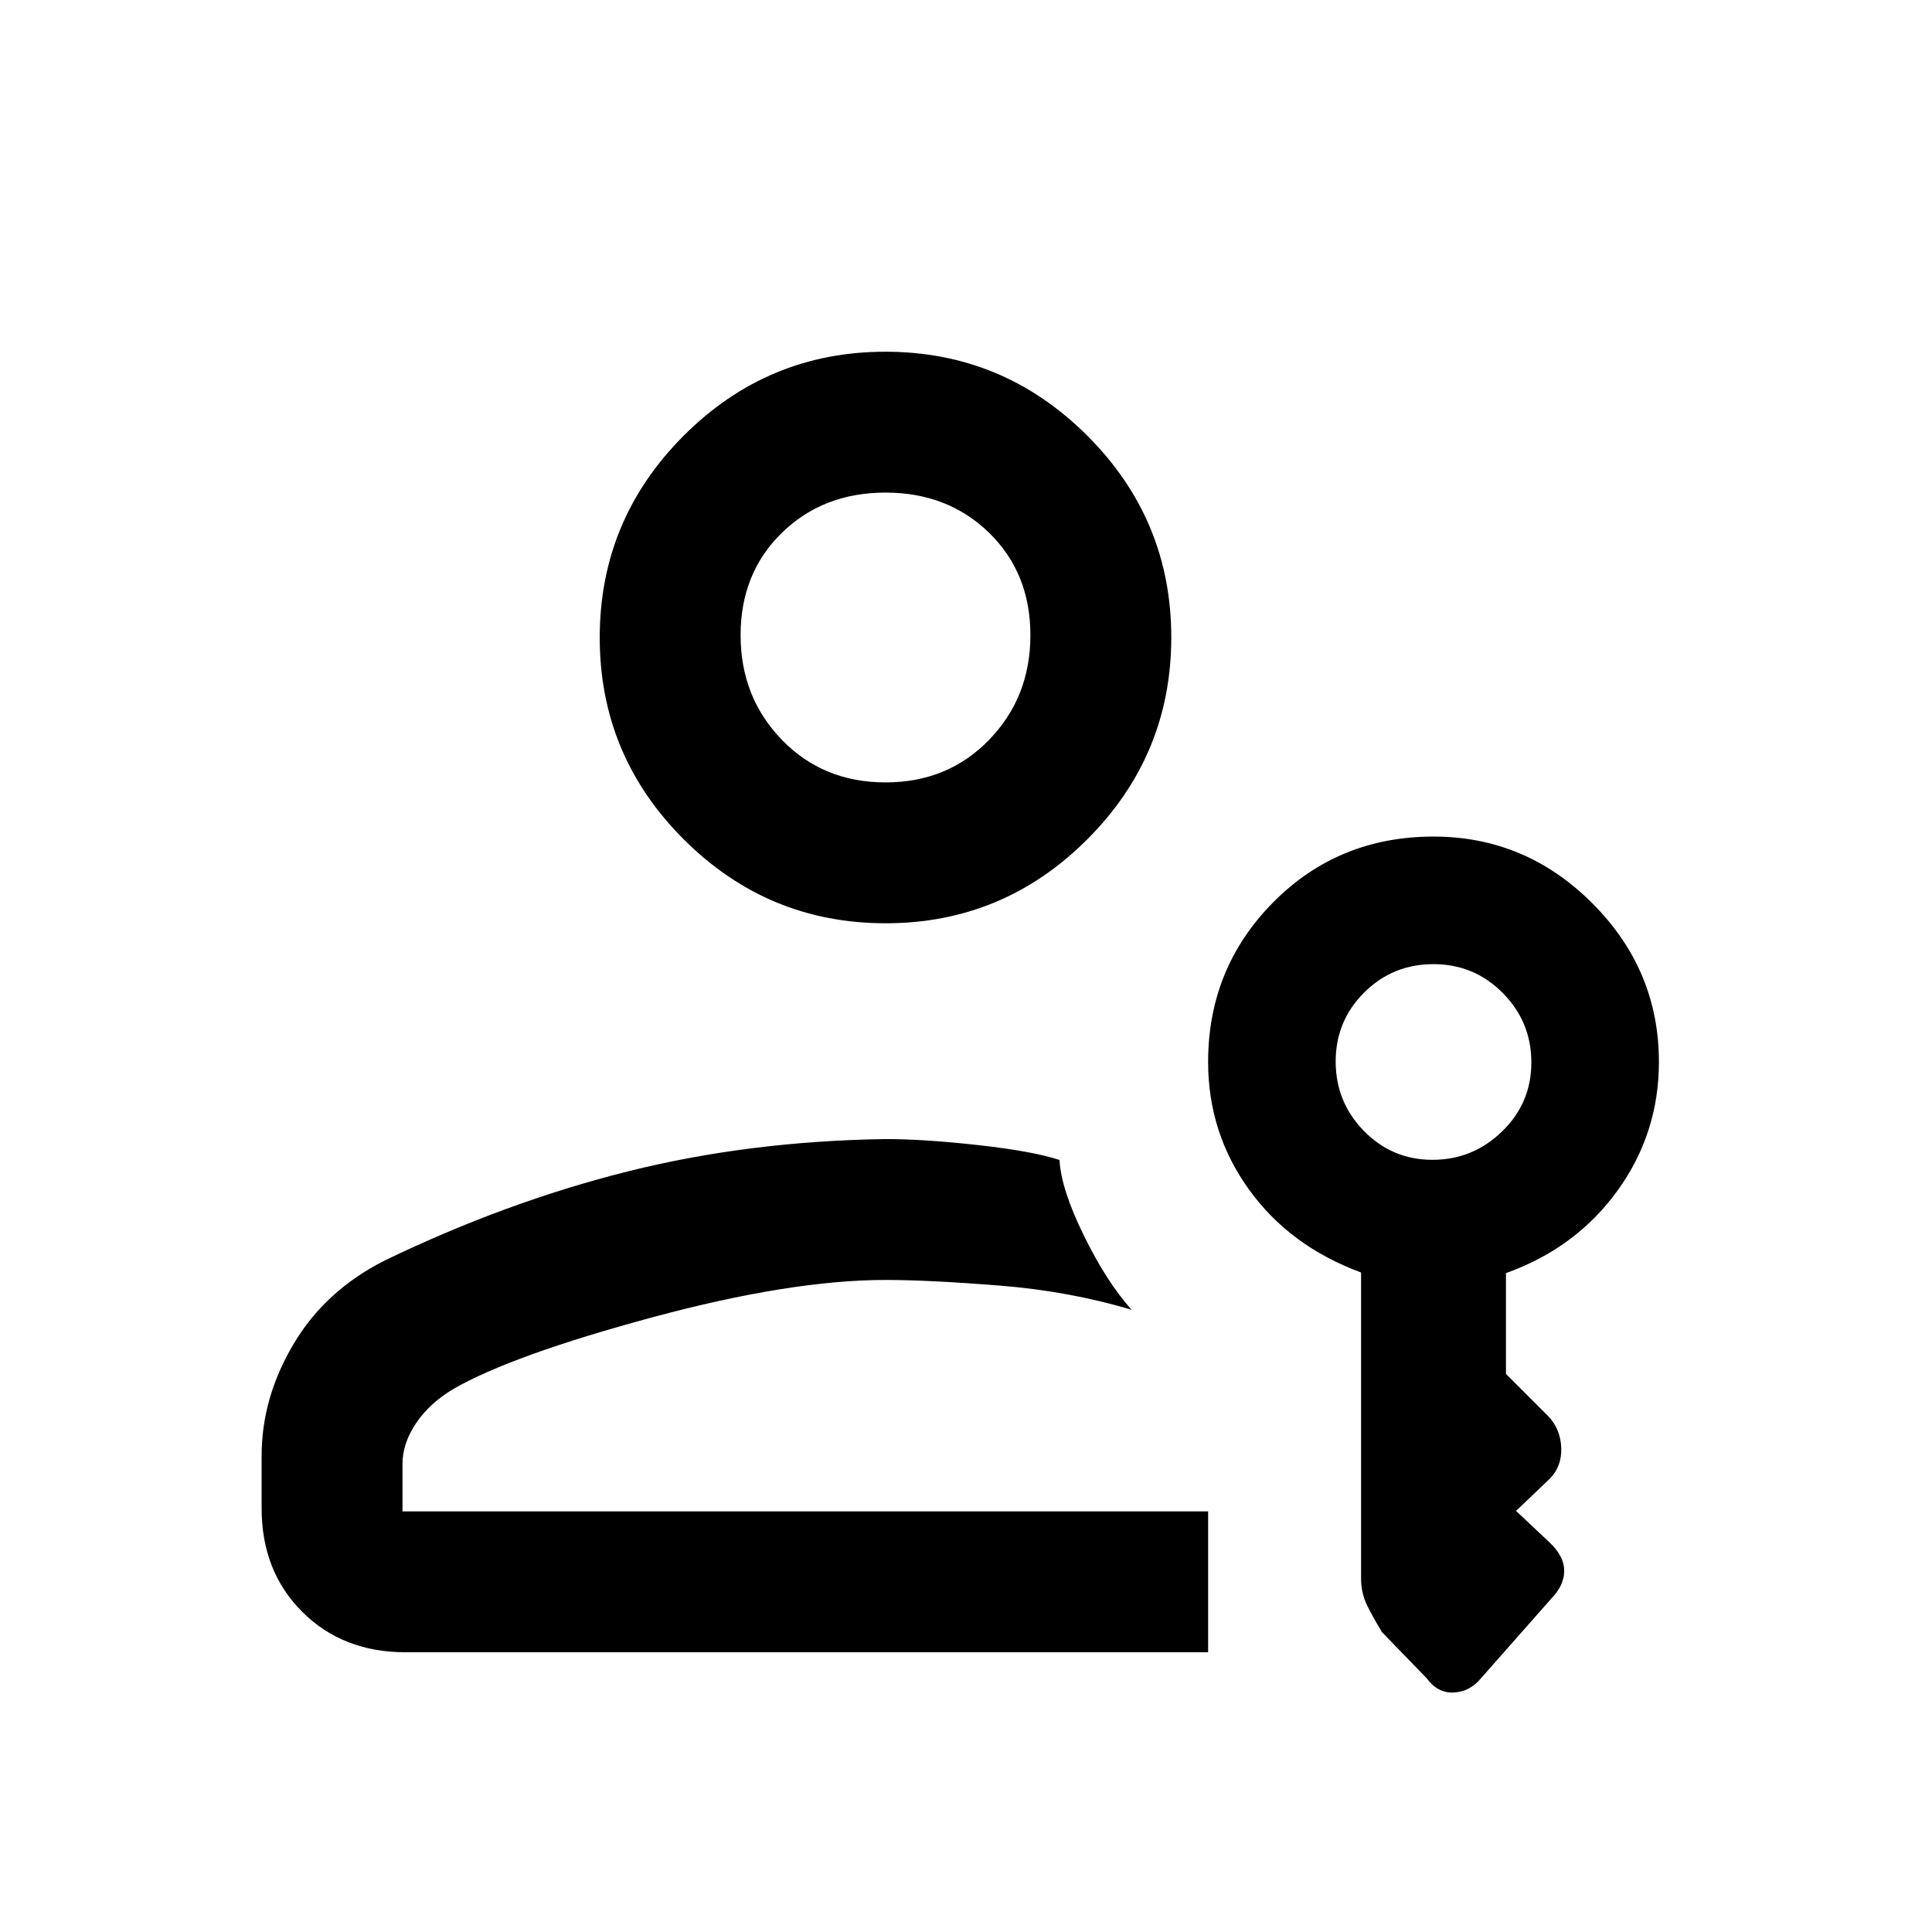 <svg xmlns="http://www.w3.org/2000/svg" height="20" viewBox="0 -960 960 960" width="20"><path d="M440.053-501.231q-58.553 0-100.303-41.697T298-643.178q0-58.553 41.697-100.303t100.25-41.75q58.553 0 100.303 41.697T582-643.284q0 58.553-41.697 100.303t-100.25 41.75Zm-.053-70q31 0 51.5-21.168t20.5-52q0-30.832-20.5-50.832t-51.5-20q-31 0-51.5 20T368-644.399q0 30.832 20.5 52t51.5 21.168ZM600.308-139h-398.77q-31.265 0-51.402-20.136Q130-179.273 130-210.538v-26.077q0-28.77 15.807-55.462 15.808-26.692 45.424-41.616 60.076-29 120.384-44.153Q371.923-393 440-394q19.385 0 46.423 3.038 27.038 3.039 40.038 7.346.77 14.462 12.116 37.577 11.346 23.116 23.731 36.885-30.997-9.308-65.922-12.077Q461.462-324 440-324q-47.154 0-116.308 18.692-69.154 18.693-98.384 35.462-11.885 7.077-18.596 17.062Q200-242.799 200-232.615V-209h400.308v70Zm170.615-26.769-35.231 39.923q-5.421 6.462-13.364 6.846-7.943.385-13.405-7.077l-22.154-22.846q-4.461-7.231-7.461-13.359t-3-13.357v-152.053q-35.539-13.154-55.77-41.333-20.23-28.179-20.23-63.283 0-46.666 32.346-79.333t79.654-32.667q45.769 0 78.884 33.116 33.116 33.115 33.116 78.884 0 35.494-20.615 63.978-20.616 28.484-55.385 40.938v50.084l20.846 20.846q6.231 6.413 6.615 15.784.385 9.37-5.846 15.601l-16.615 15.846 16.965 15.943q7.068 6.878 6.974 13.992-.093 7.114-6.324 13.527Zm-59.122-217.923q20.045 0 34.584-14.111 14.538-14.111 14.538-34.269 0-20.159-14.19-34.505-14.19-14.346-34.461-14.346-20.272 0-34.426 14.111-14.154 14.111-14.154 34.269 0 20.158 14.032 34.504 14.032 14.347 34.077 14.347ZM440-644.231h-.5.5ZM440-209Z"/></svg>